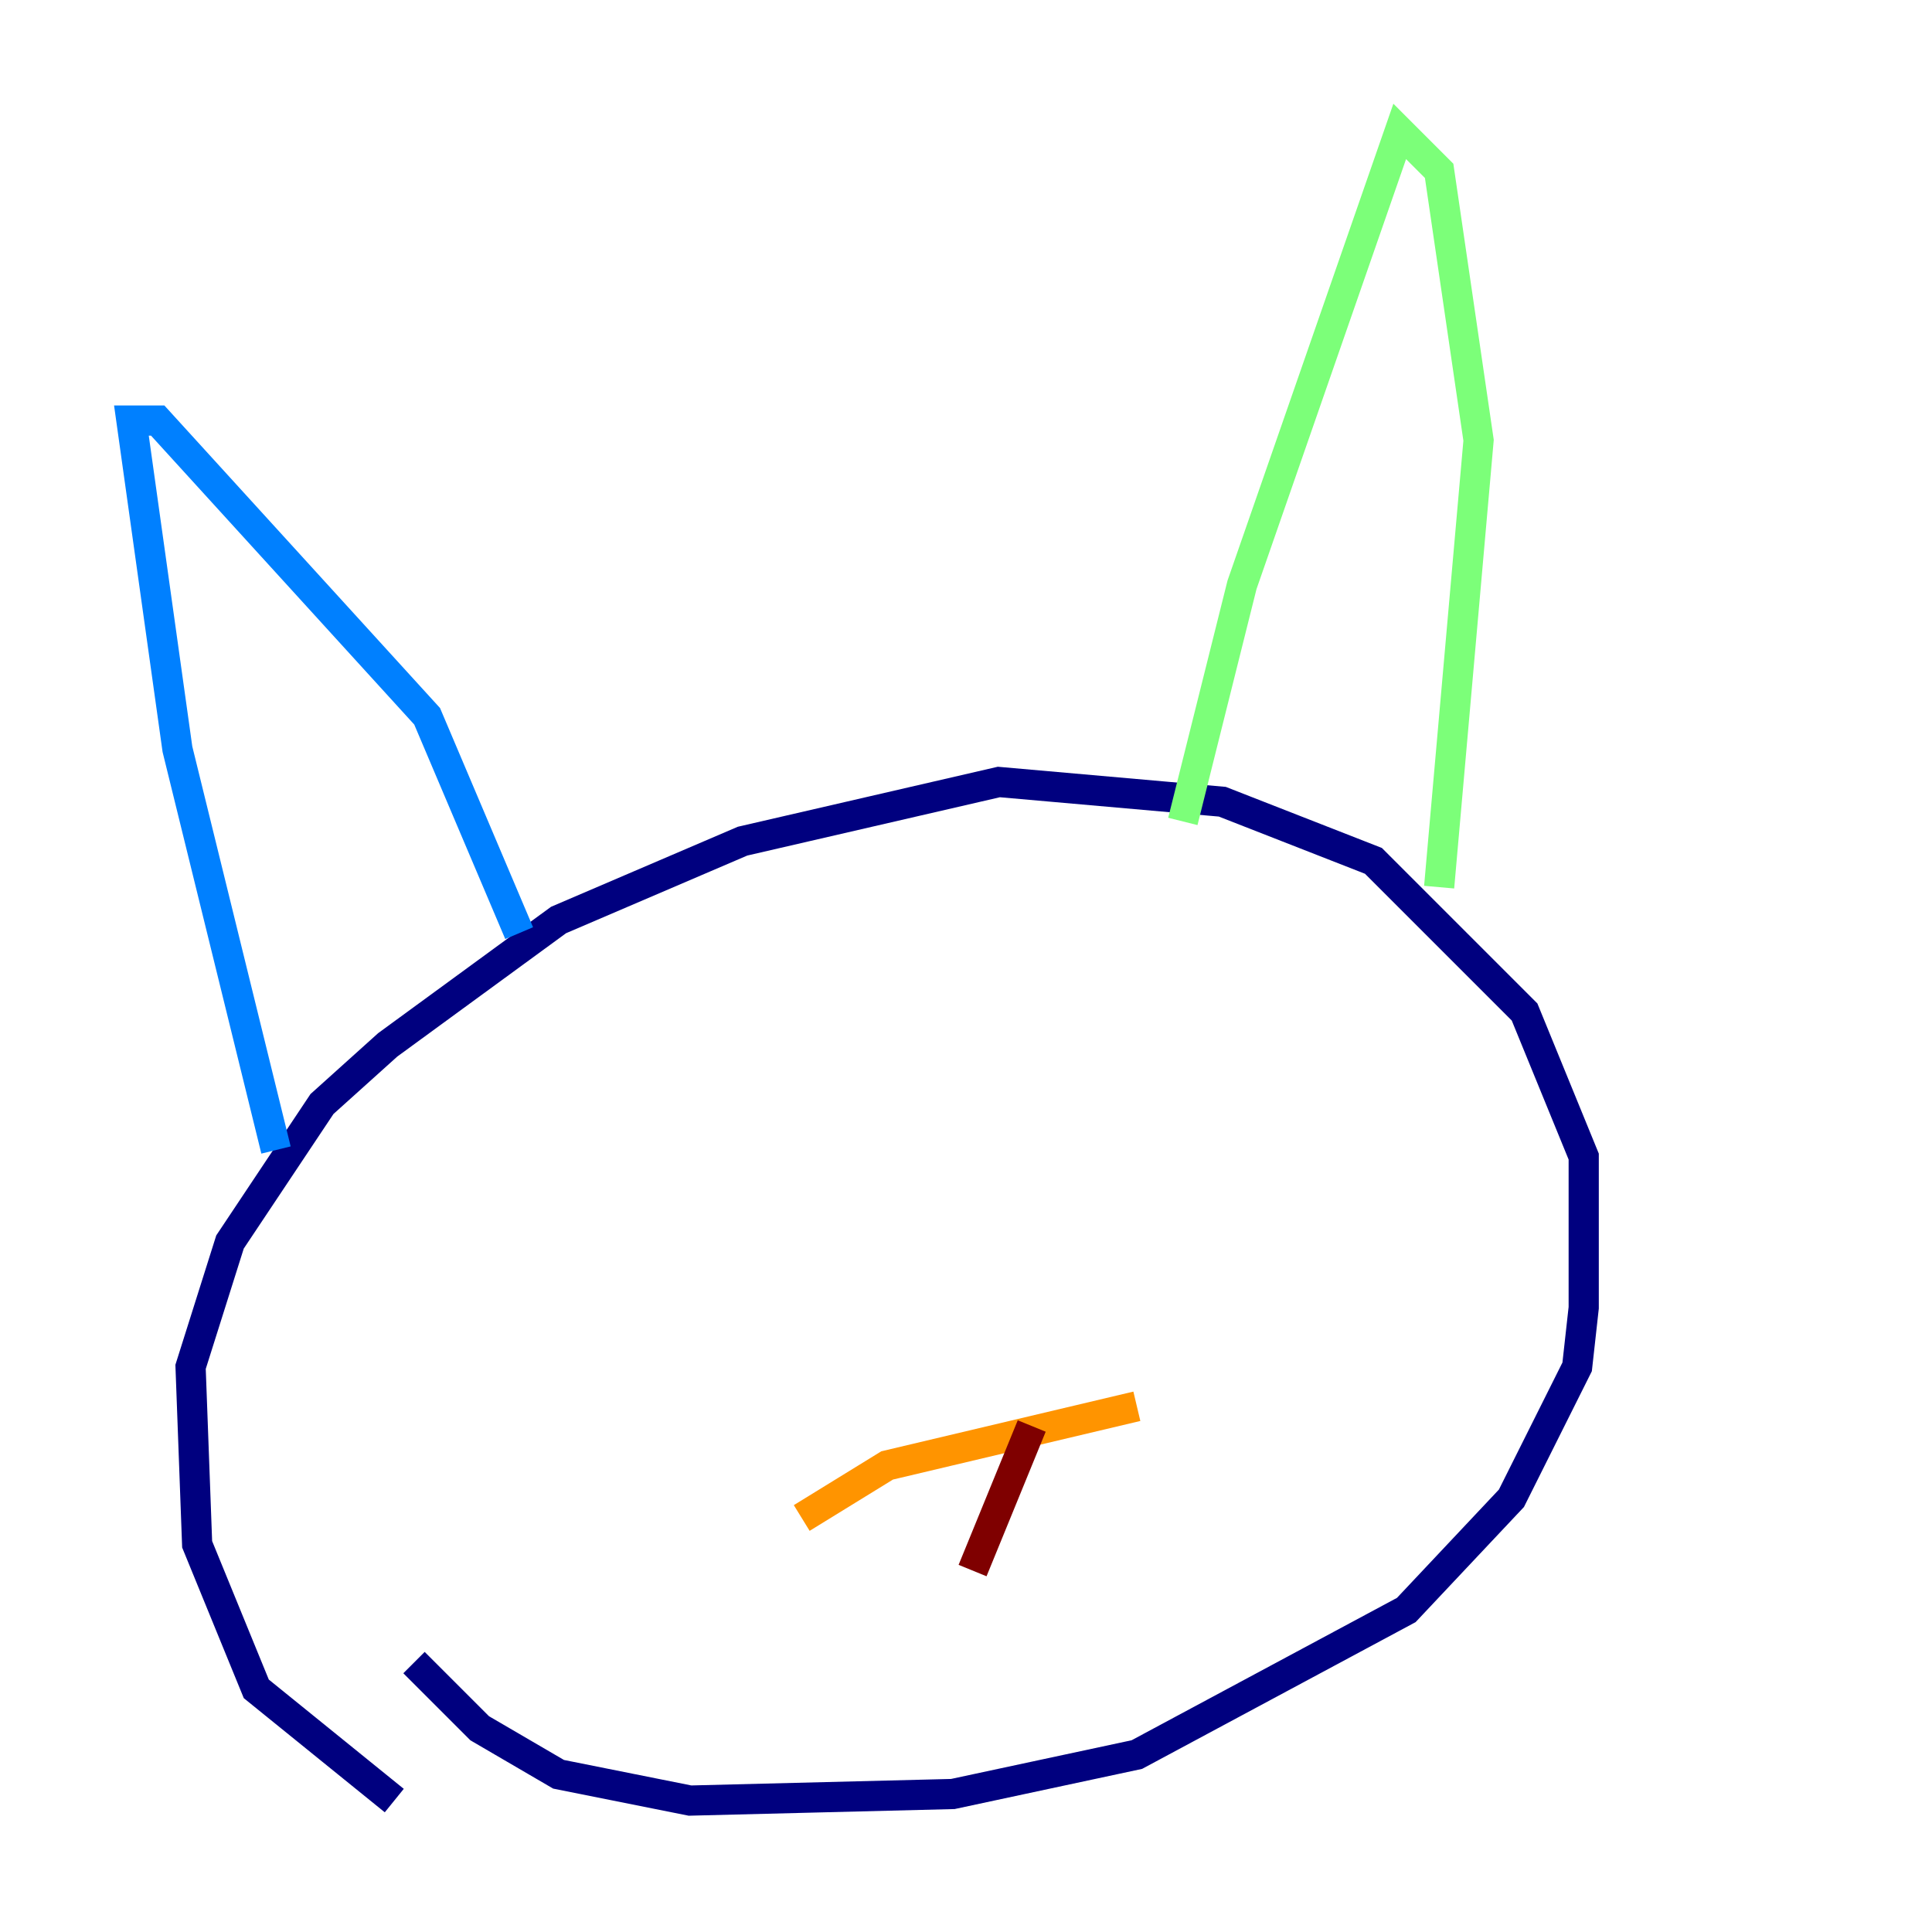 <?xml version="1.0" encoding="utf-8" ?>
<svg baseProfile="tiny" height="128" version="1.2" viewBox="0,0,128,128" width="128" xmlns="http://www.w3.org/2000/svg" xmlns:ev="http://www.w3.org/2001/xml-events" xmlns:xlink="http://www.w3.org/1999/xlink"><defs /><polyline fill="none" points="26.122,119.293 16.98,111.891 13.061,102.313 12.626,90.558 15.238,82.286 21.333,73.143 25.687,69.225 37.007,60.952 49.197,55.728 66.177,51.809 80.98,53.116 90.993,57.034 101.007,67.048 104.925,76.626 104.925,86.639 104.49,90.558 100.136,99.265 93.17,106.667 75.32,116.245 63.129,118.857 45.714,119.293 37.007,117.551 31.782,114.503 27.429,110.15" stroke="#00007f" stroke-width="2" /><polyline fill="none" points="18.286,76.191 11.755,49.633 8.707,27.864 10.449,27.864 28.299,47.456 34.395,61.823" stroke="#0080ff" stroke-width="2" /><polyline fill="none" points="78.367,54.422 82.286,38.748 92.735,8.707 95.347,11.32 97.959,29.17 95.347,58.776" stroke="#7cff79" stroke-width="2" /><polyline fill="none" points="53.116,100.571 58.776,97.088 75.32,93.17" stroke="#ff9400" stroke-width="2" /><polyline fill="none" points="68.354,94.476 64.435,104.054" stroke="#7f0000" stroke-width="2" /></svg>